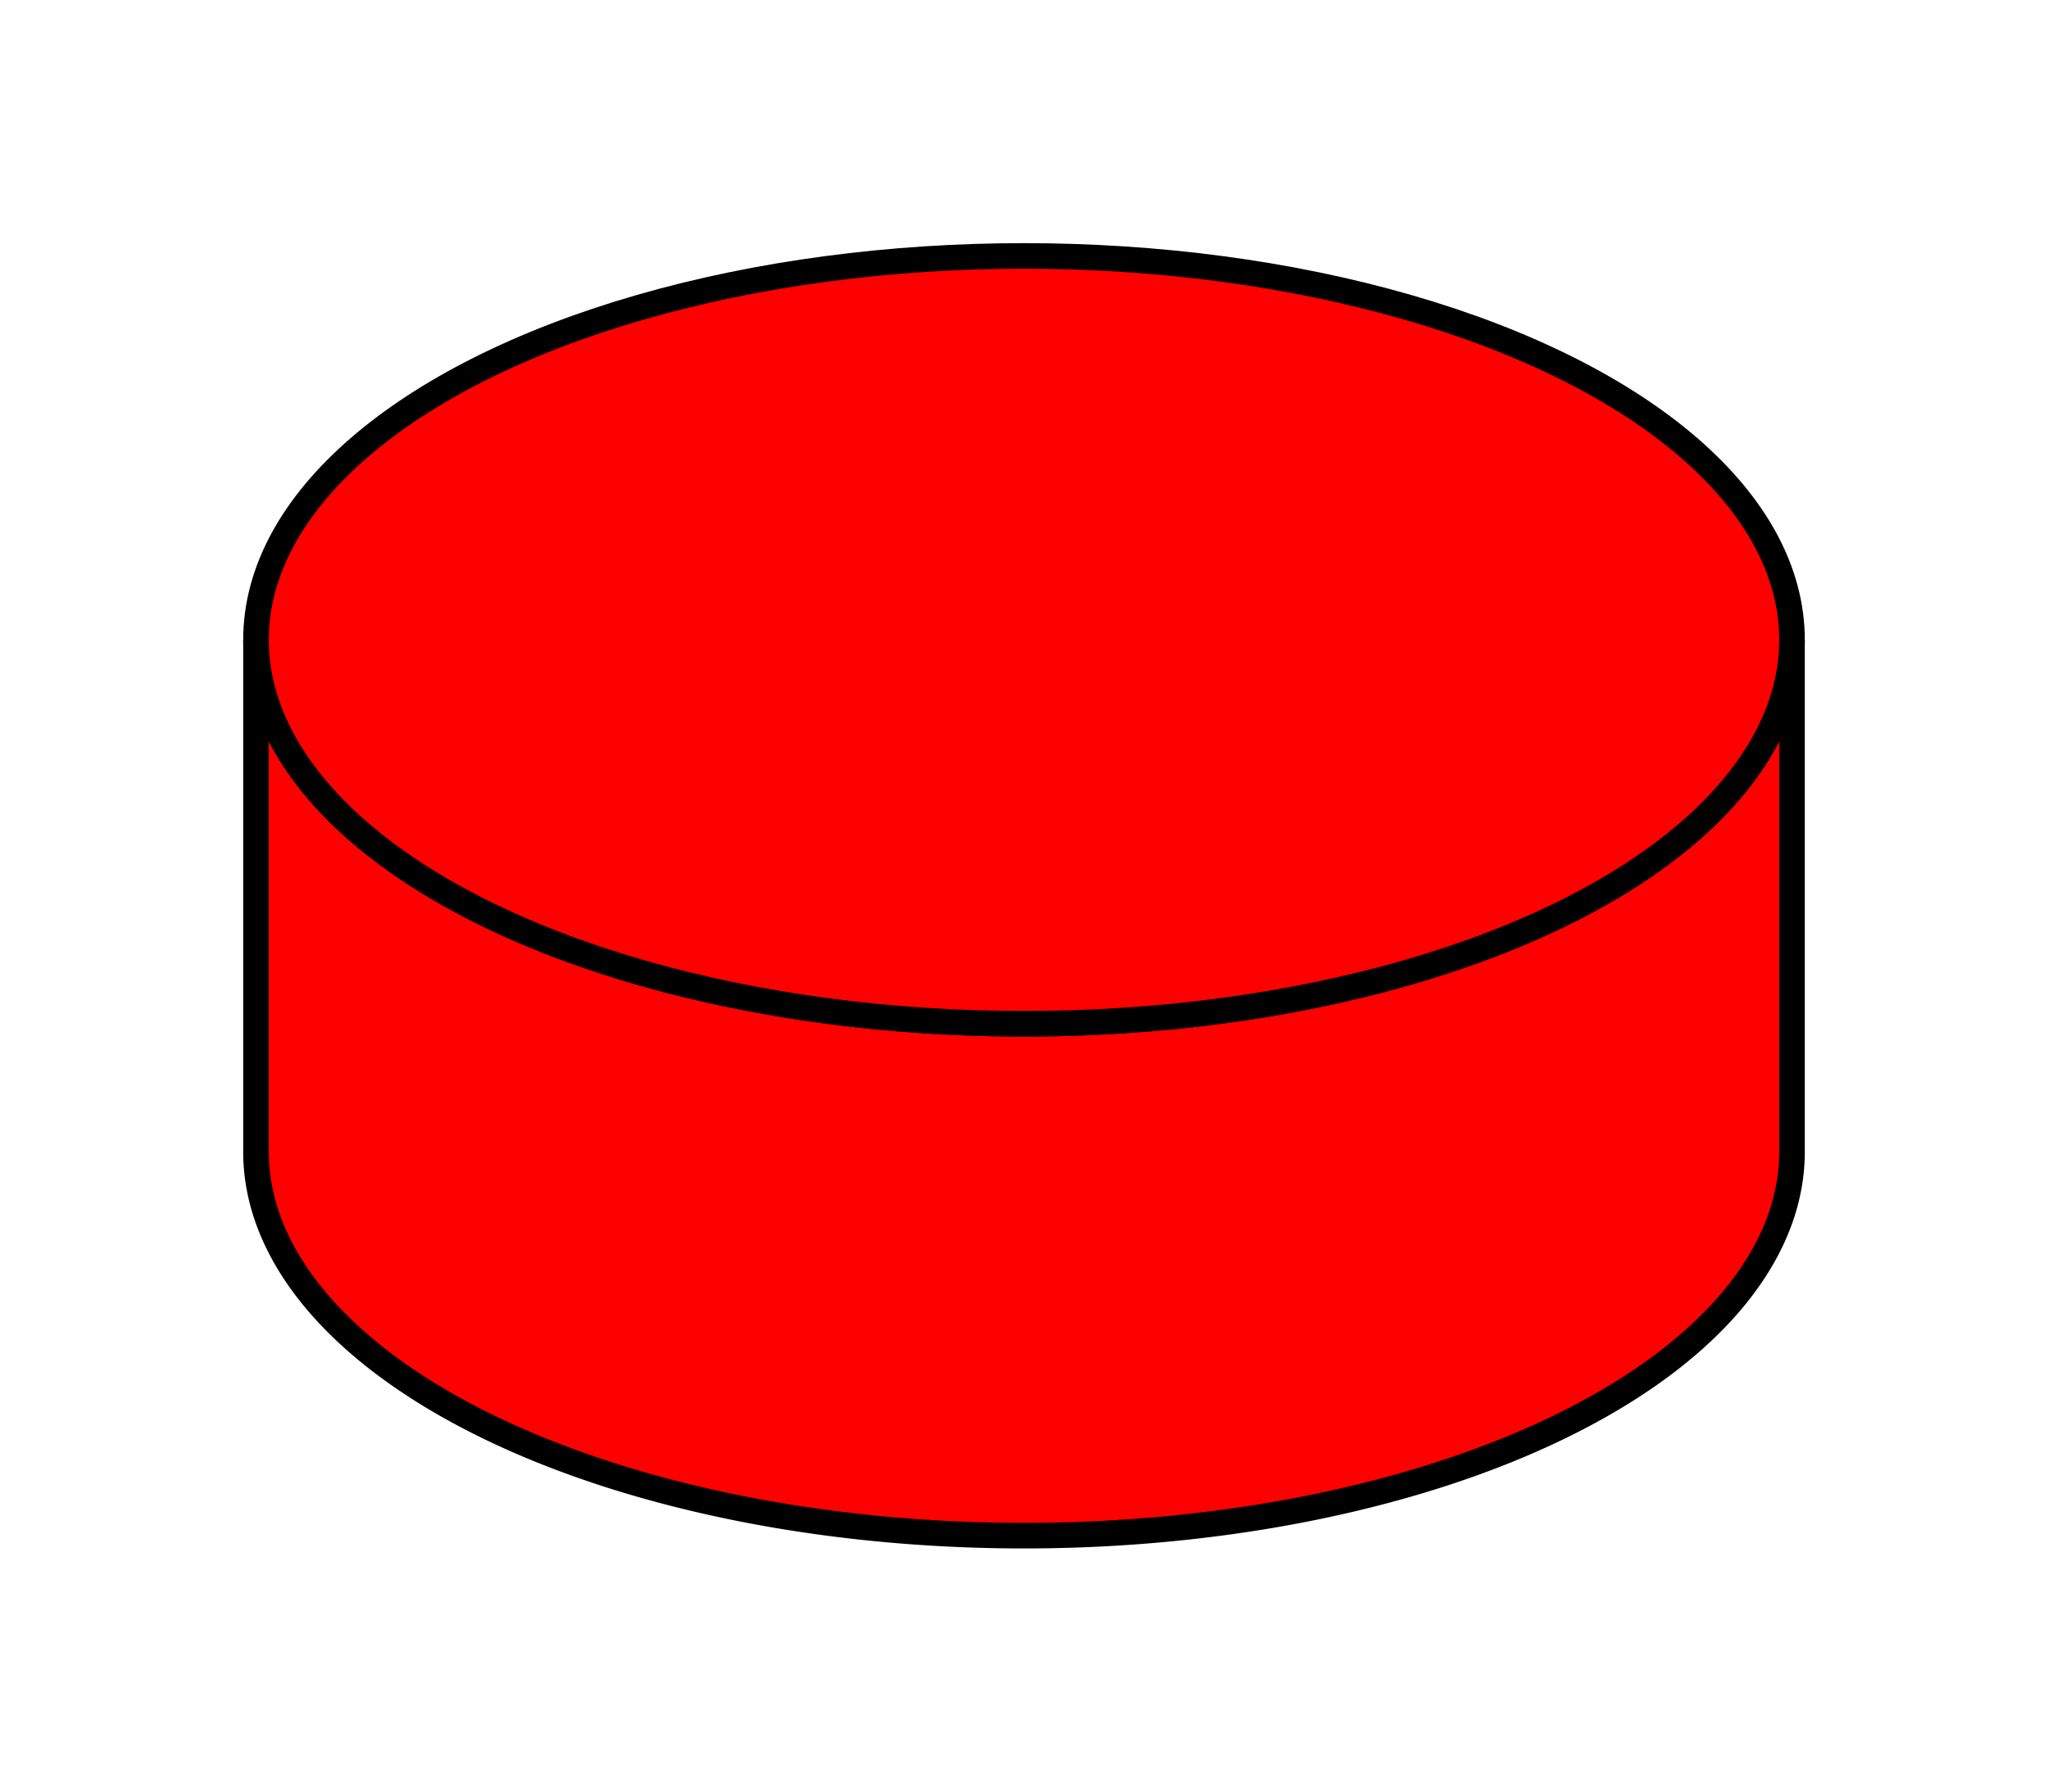 <svg xmlns="http://www.w3.org/2000/svg" viewBox="0 0 80 70">
      <path d="M 10,25
    A 30 15 0 0 0 70,25
    L 70,45
    A 30 15 0 0 1 10,45
    Z" fill="red" stroke="black" />
      <ellipse cx="40" cy="25" rx="30" ry="15" fill="red" stroke="black"></ellipse>
      
    </svg>